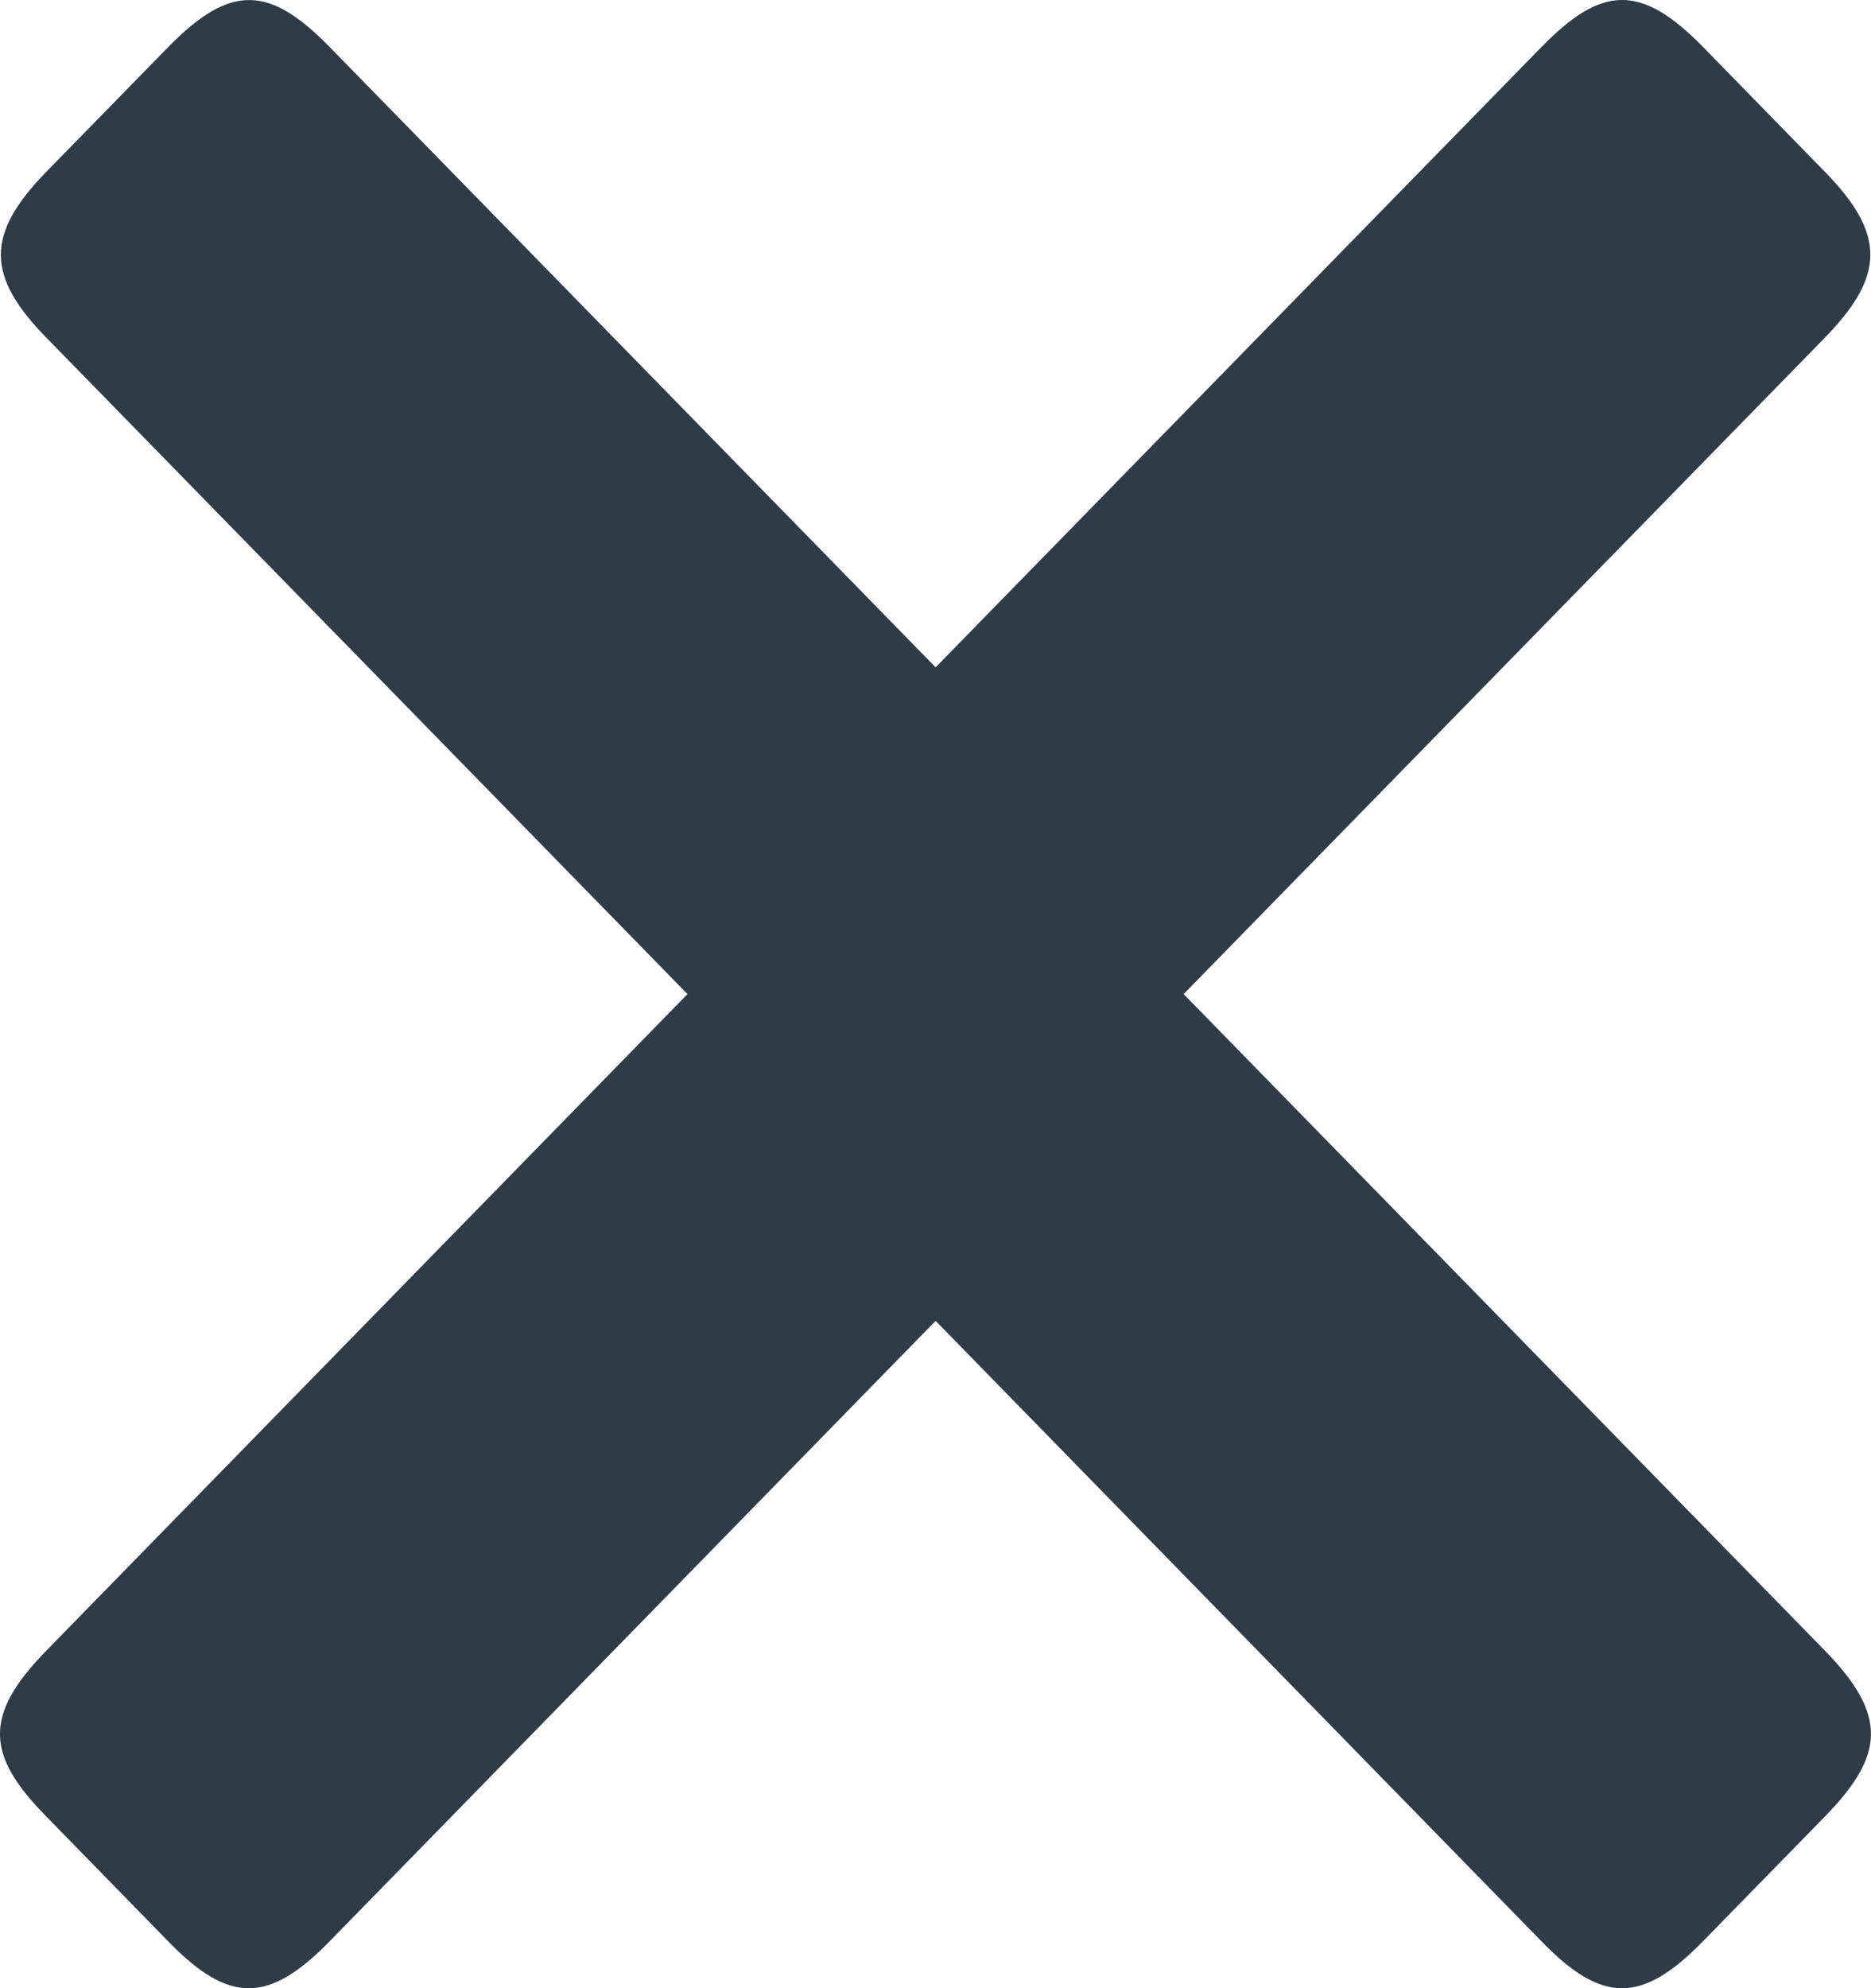 <svg width="16" height="17" viewBox="0 0 16 17" fill="none" xmlns="http://www.w3.org/2000/svg">
<path fill-rule="evenodd" clip-rule="evenodd" d="M8.001 11.294L13.179 16.596C13.699 17.133 14.037 17.138 14.566 16.596L15.605 15.533C16.114 15.011 16.148 14.669 15.605 14.113L10.122 8.5L15.605 2.888C16.119 2.36 16.129 2.004 15.605 1.468L14.566 0.404C14.027 -0.148 13.694 -0.122 13.18 0.404L8.001 5.706L2.822 0.405C2.308 -0.122 1.975 -0.147 1.436 0.405L0.397 1.468C-0.127 2.005 -0.118 2.361 0.397 2.888L5.879 8.5L0.397 14.113C-0.147 14.669 -0.118 15.011 0.397 15.533L1.435 16.596C1.96 17.138 2.298 17.133 2.822 16.596L8.001 11.294Z" fill="#2F3C47"/>
</svg>
